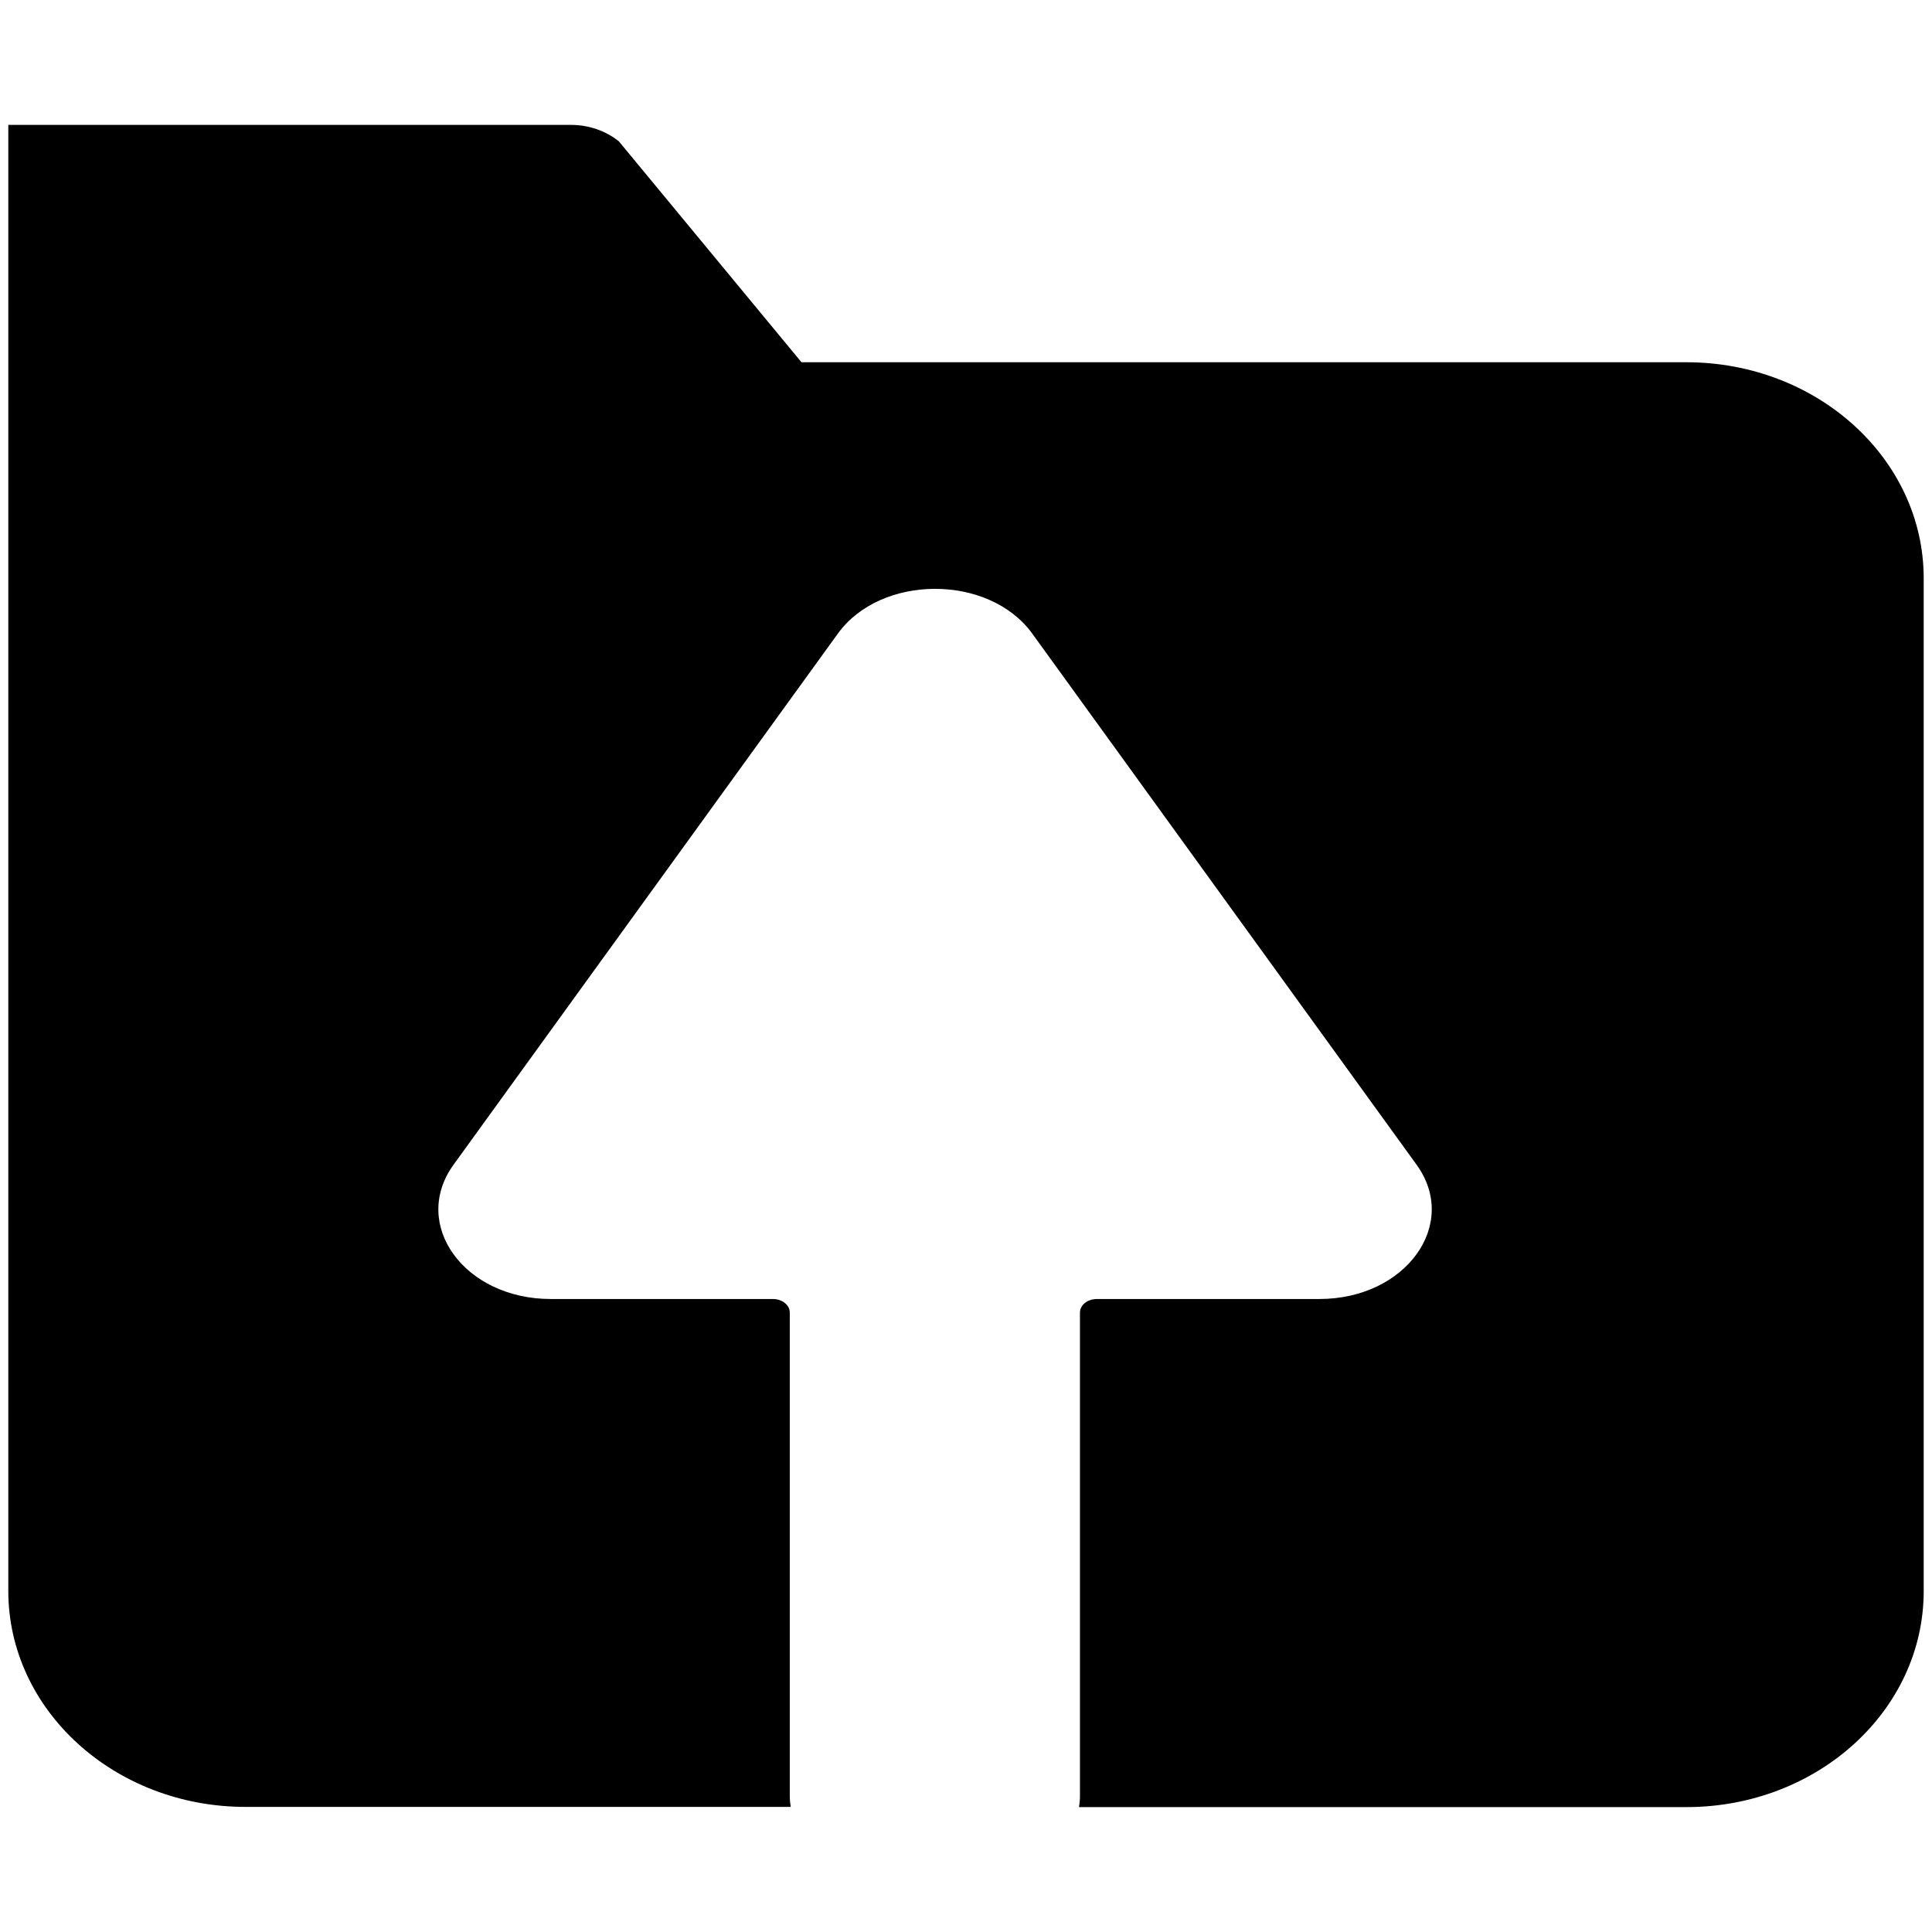 <svg version="1.1" id="Layer_1" xmlns="http://www.w3.org/2000/svg" xmlns:xlink="http://www.w3.org/1999/xlink" x="0px" y="0px"
	 viewBox="0 0 1024 1024" style="enable-background:new 0 0 1024 1024;" xml:space="preserve">
<path d="M893.8,192h-469L328,74.9c-7-5.6-16-8.7-25.3-8.7H4.4v777c0,63.2,56.3,114.5,125.8,114.5h288.9c-0.3-1.9-0.5-3.8-0.5-5.8
	V695.7c0-4-4-7.2-9-7.2H291.9c-45.8,0-74.4-39.5-51.5-71.2l203.7-281.5c22.9-31.6,80.1-31.6,103,0l203.7,281.5
	c22.9,31.6-5.7,71.2-51.5,71.2H581.4c-5,0-9,3.2-9,7.2v256.3c0,2-0.2,3.9-0.5,5.8h321.9c69.5,0,125.8-51.2,125.8-114.5V306.5
	C1019.6,243.3,963.3,192,893.8,192z"/>
</svg>
